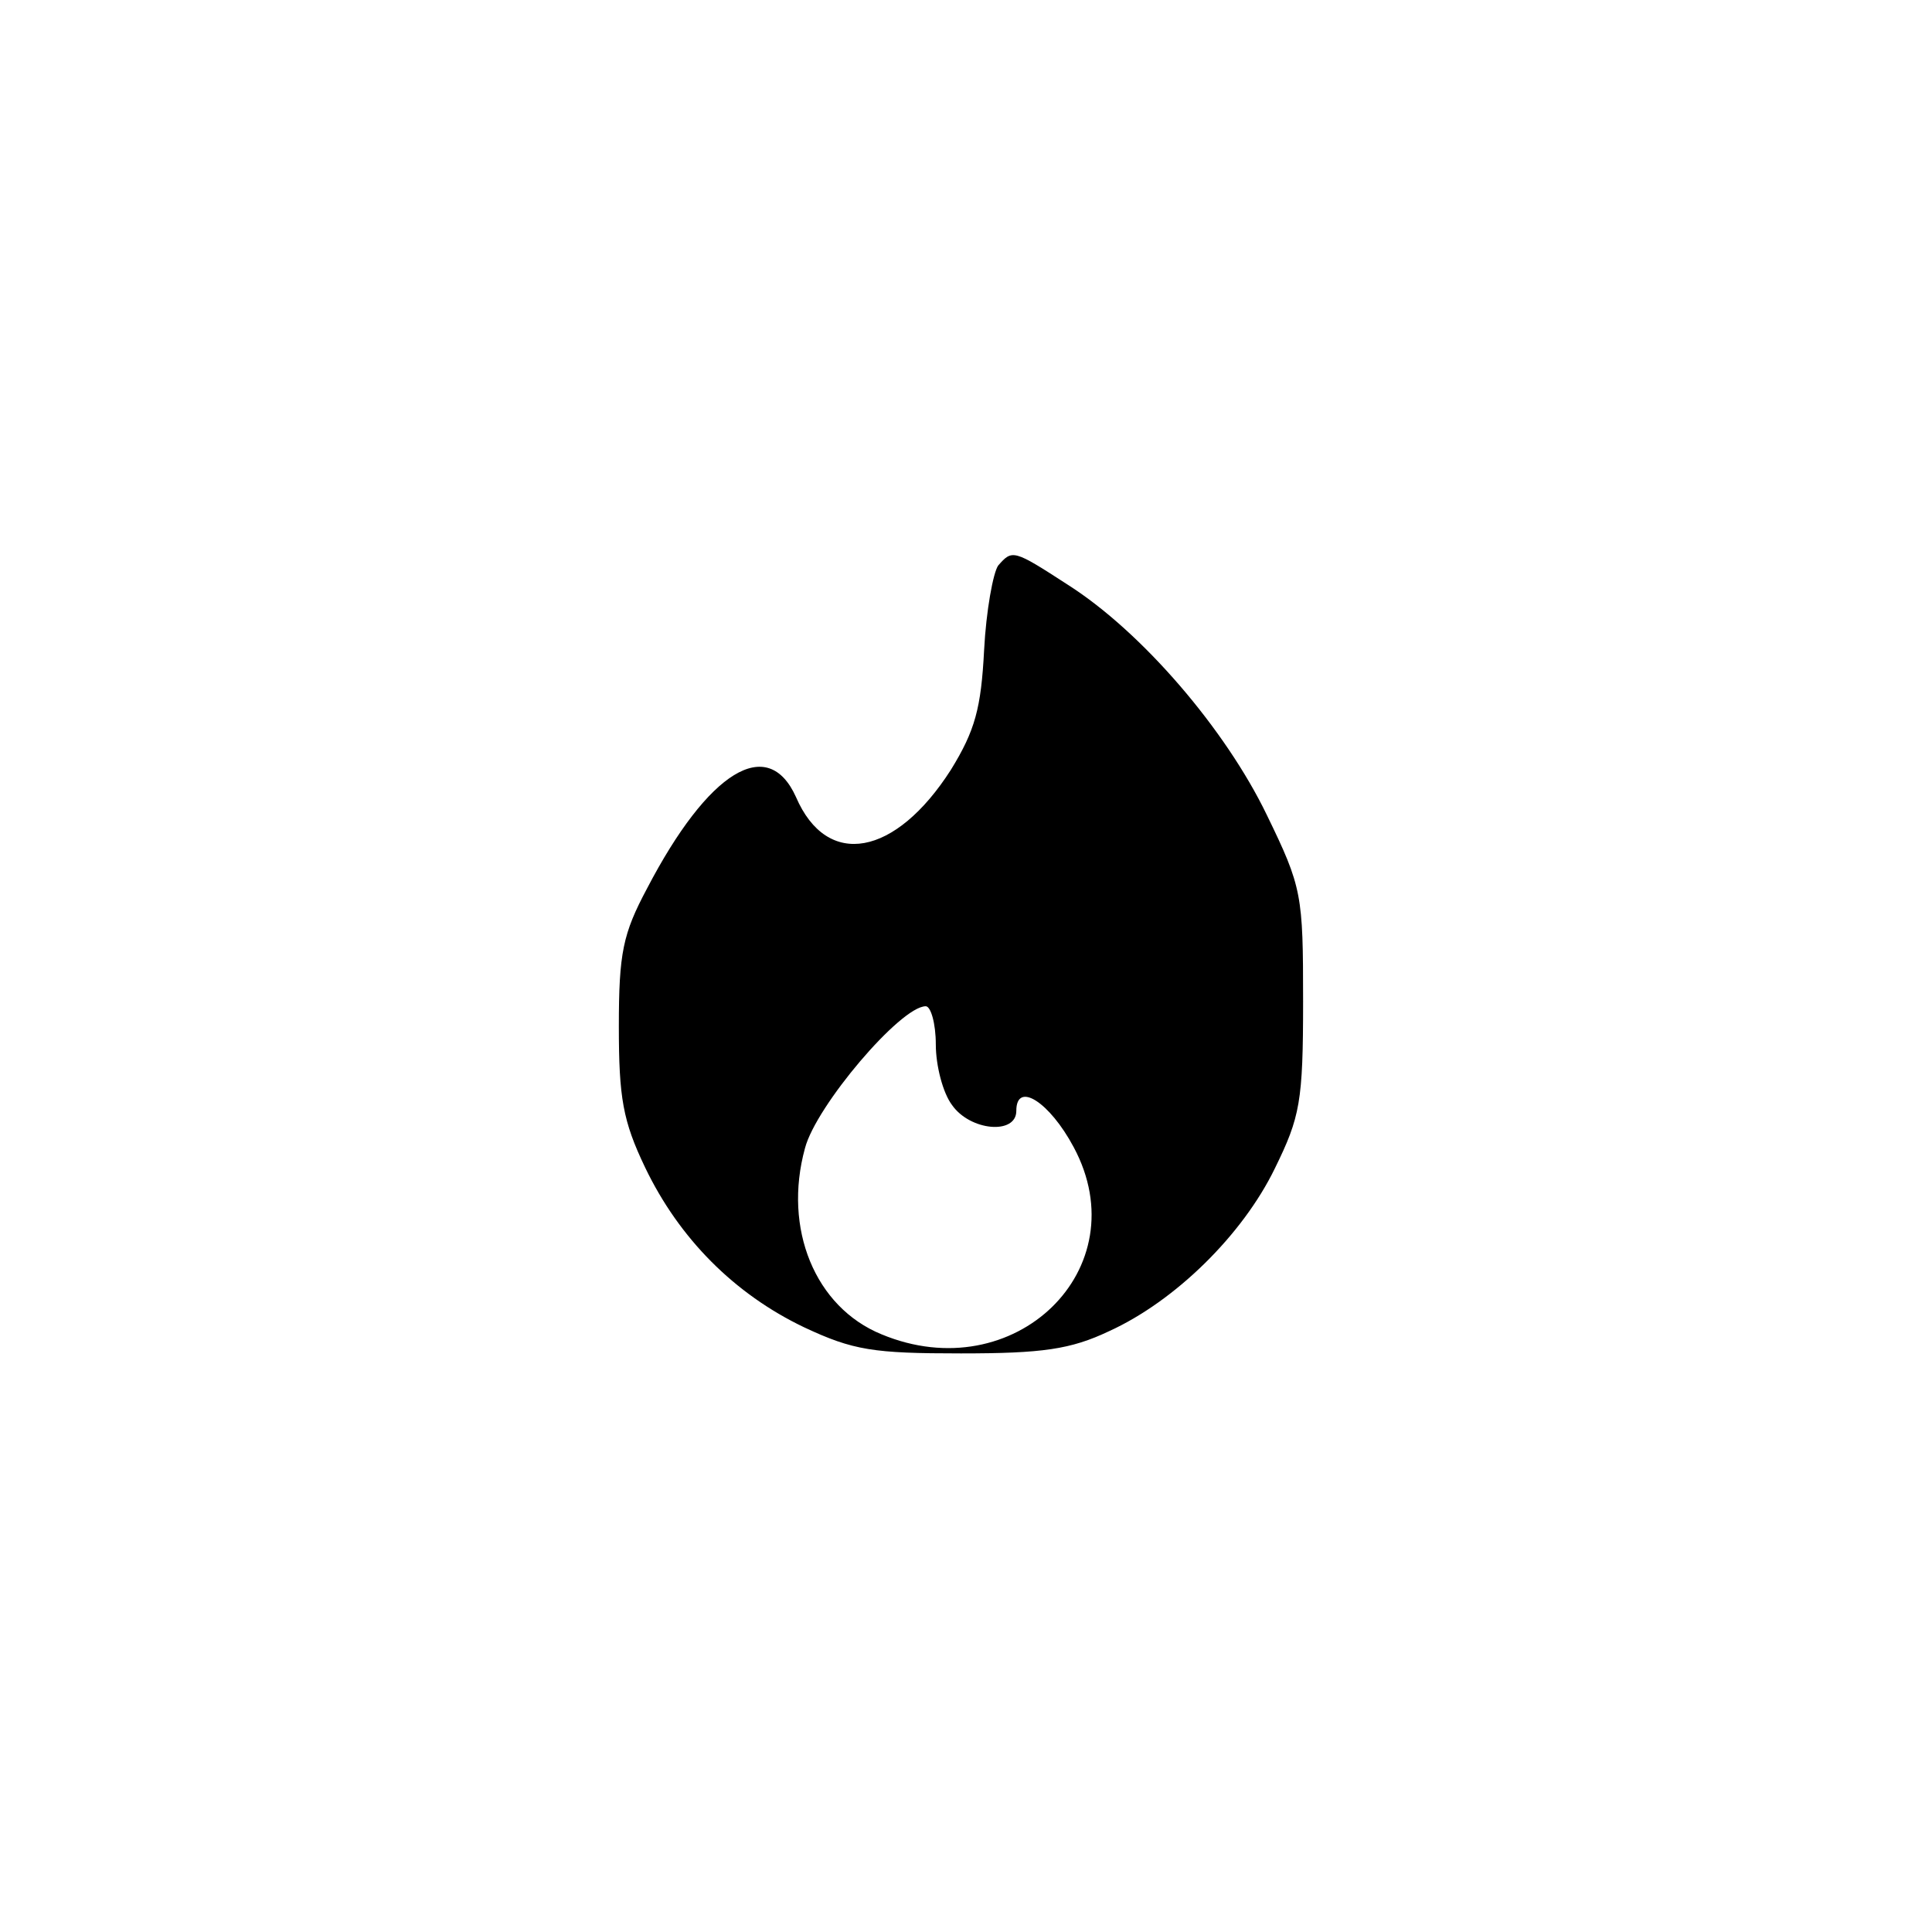<?xml version="1.0" standalone="no"?>
<!DOCTYPE svg PUBLIC "-//W3C//DTD SVG 20010904//EN"
 "http://www.w3.org/TR/2001/REC-SVG-20010904/DTD/svg10.dtd">
<svg version="1.0" xmlns="http://www.w3.org/2000/svg"
 width="192pt" height="192pt" viewBox="0 0 192 192"
 preserveAspectRatio="xMidYMid meet">
<g transform="translate(0,192) scale(0.1,-0.1)"
fill="#000000" stroke="none">
811 c445 -92 729 -532 635 -987 -62 -301 -295 -546 -601 -630 -91 -26 -329
-26 -420 0 -291 80 -516 305 -596 596 -26 91 -26 329 0 420 120 433 542 692
982 601z"/>
<path d="M992 1358 c-5 -7 -12 -45 -14 -84 -3 -58 -9 -80 -33 -119 -55 -86
-123 -99 -154 -27 -28 62 -87 26 -148 -91 -24 -45 -28 -64 -28 -137 0 -71 4
-94 26 -140 34 -71 89 -126 158 -159 49 -23 69 -26 156 -26 81 0 109 4 147 22
66 30 133 96 165 162 25 51 28 66 28 166 0 106 -1 113 -36 185 -41 85 -124
182 -198 229 -54 35 -55 35 -69 19z m-62 -476 c0 -21 7 -48 16 -60 18 -26 64
-30 64 -6 0 30 33 9 57 -36 65 -121 -59 -241 -191 -186 -66 27 -98 105 -76
185 11 42 95 141 120 141 5 0 10 -17 10 -38z"/>
</g>
</svg>
